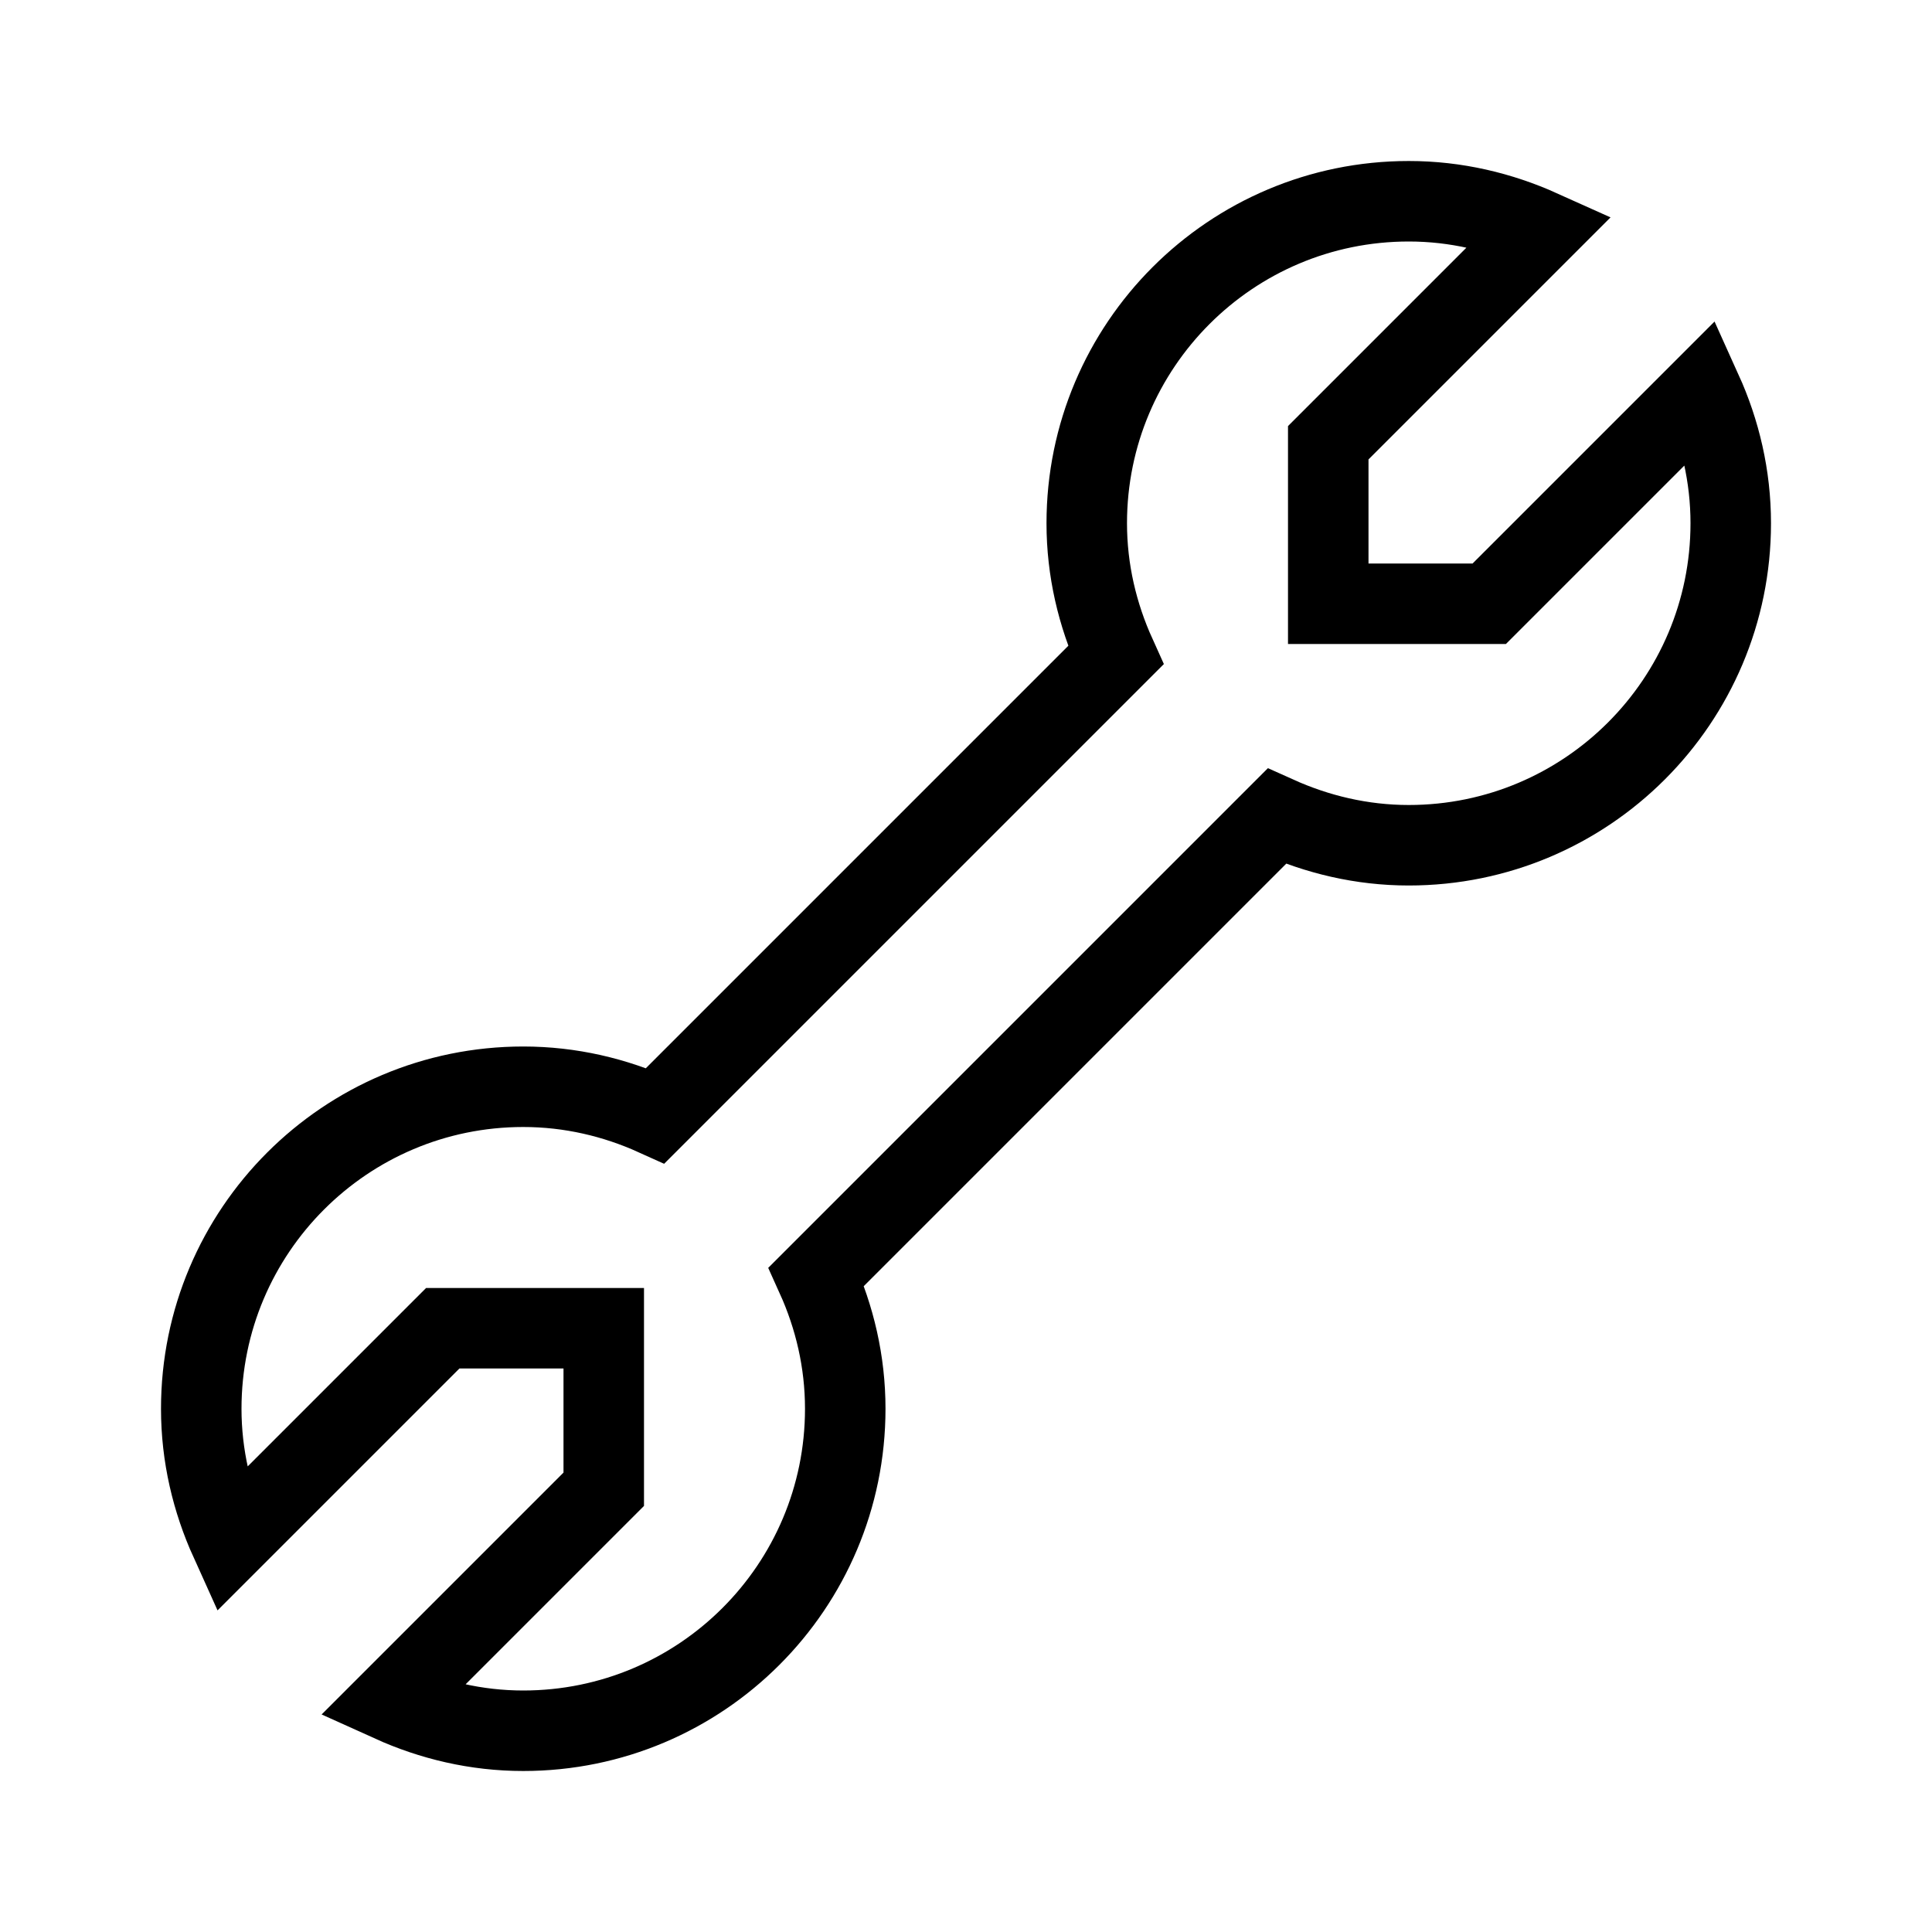 <svg xmlns="http://www.w3.org/2000/svg" width="24" height="24" viewBox="0 0 24 24">
  <path fill="none" stroke="#000" d="M21.141,4.859 L18.5,7.5 L16.5,7.5 L16.5,5.5 L19.141,2.859 C18.639,2.633 18.086,2.5 17.5,2.5 C15.291,2.5 13.5,4.291 13.5,6.5 C13.5,7.086 13.633,7.638 13.86,8.14 L8.141,13.859 C7.639,13.632 7.086,13.5 6.5,13.5 C4.291,13.5 2.5,15.291 2.5,17.5 C2.5,18.086 2.633,18.638 2.86,19.14 L5.5,16.5 L7.5,16.5 L7.5,18.5 L4.86,21.14 C5.362,21.367 5.914,21.5 6.5,21.5 C8.709,21.5 10.5,19.709 10.5,17.5 C10.5,16.914 10.368,16.361 10.141,15.859 L15.86,10.14 C16.362,10.366 16.914,10.5 17.5,10.5 C19.709,10.5 21.5,8.709 21.5,6.5 C21.5,5.914 21.368,5.361 21.141,4.859 Z"/>
</svg>
